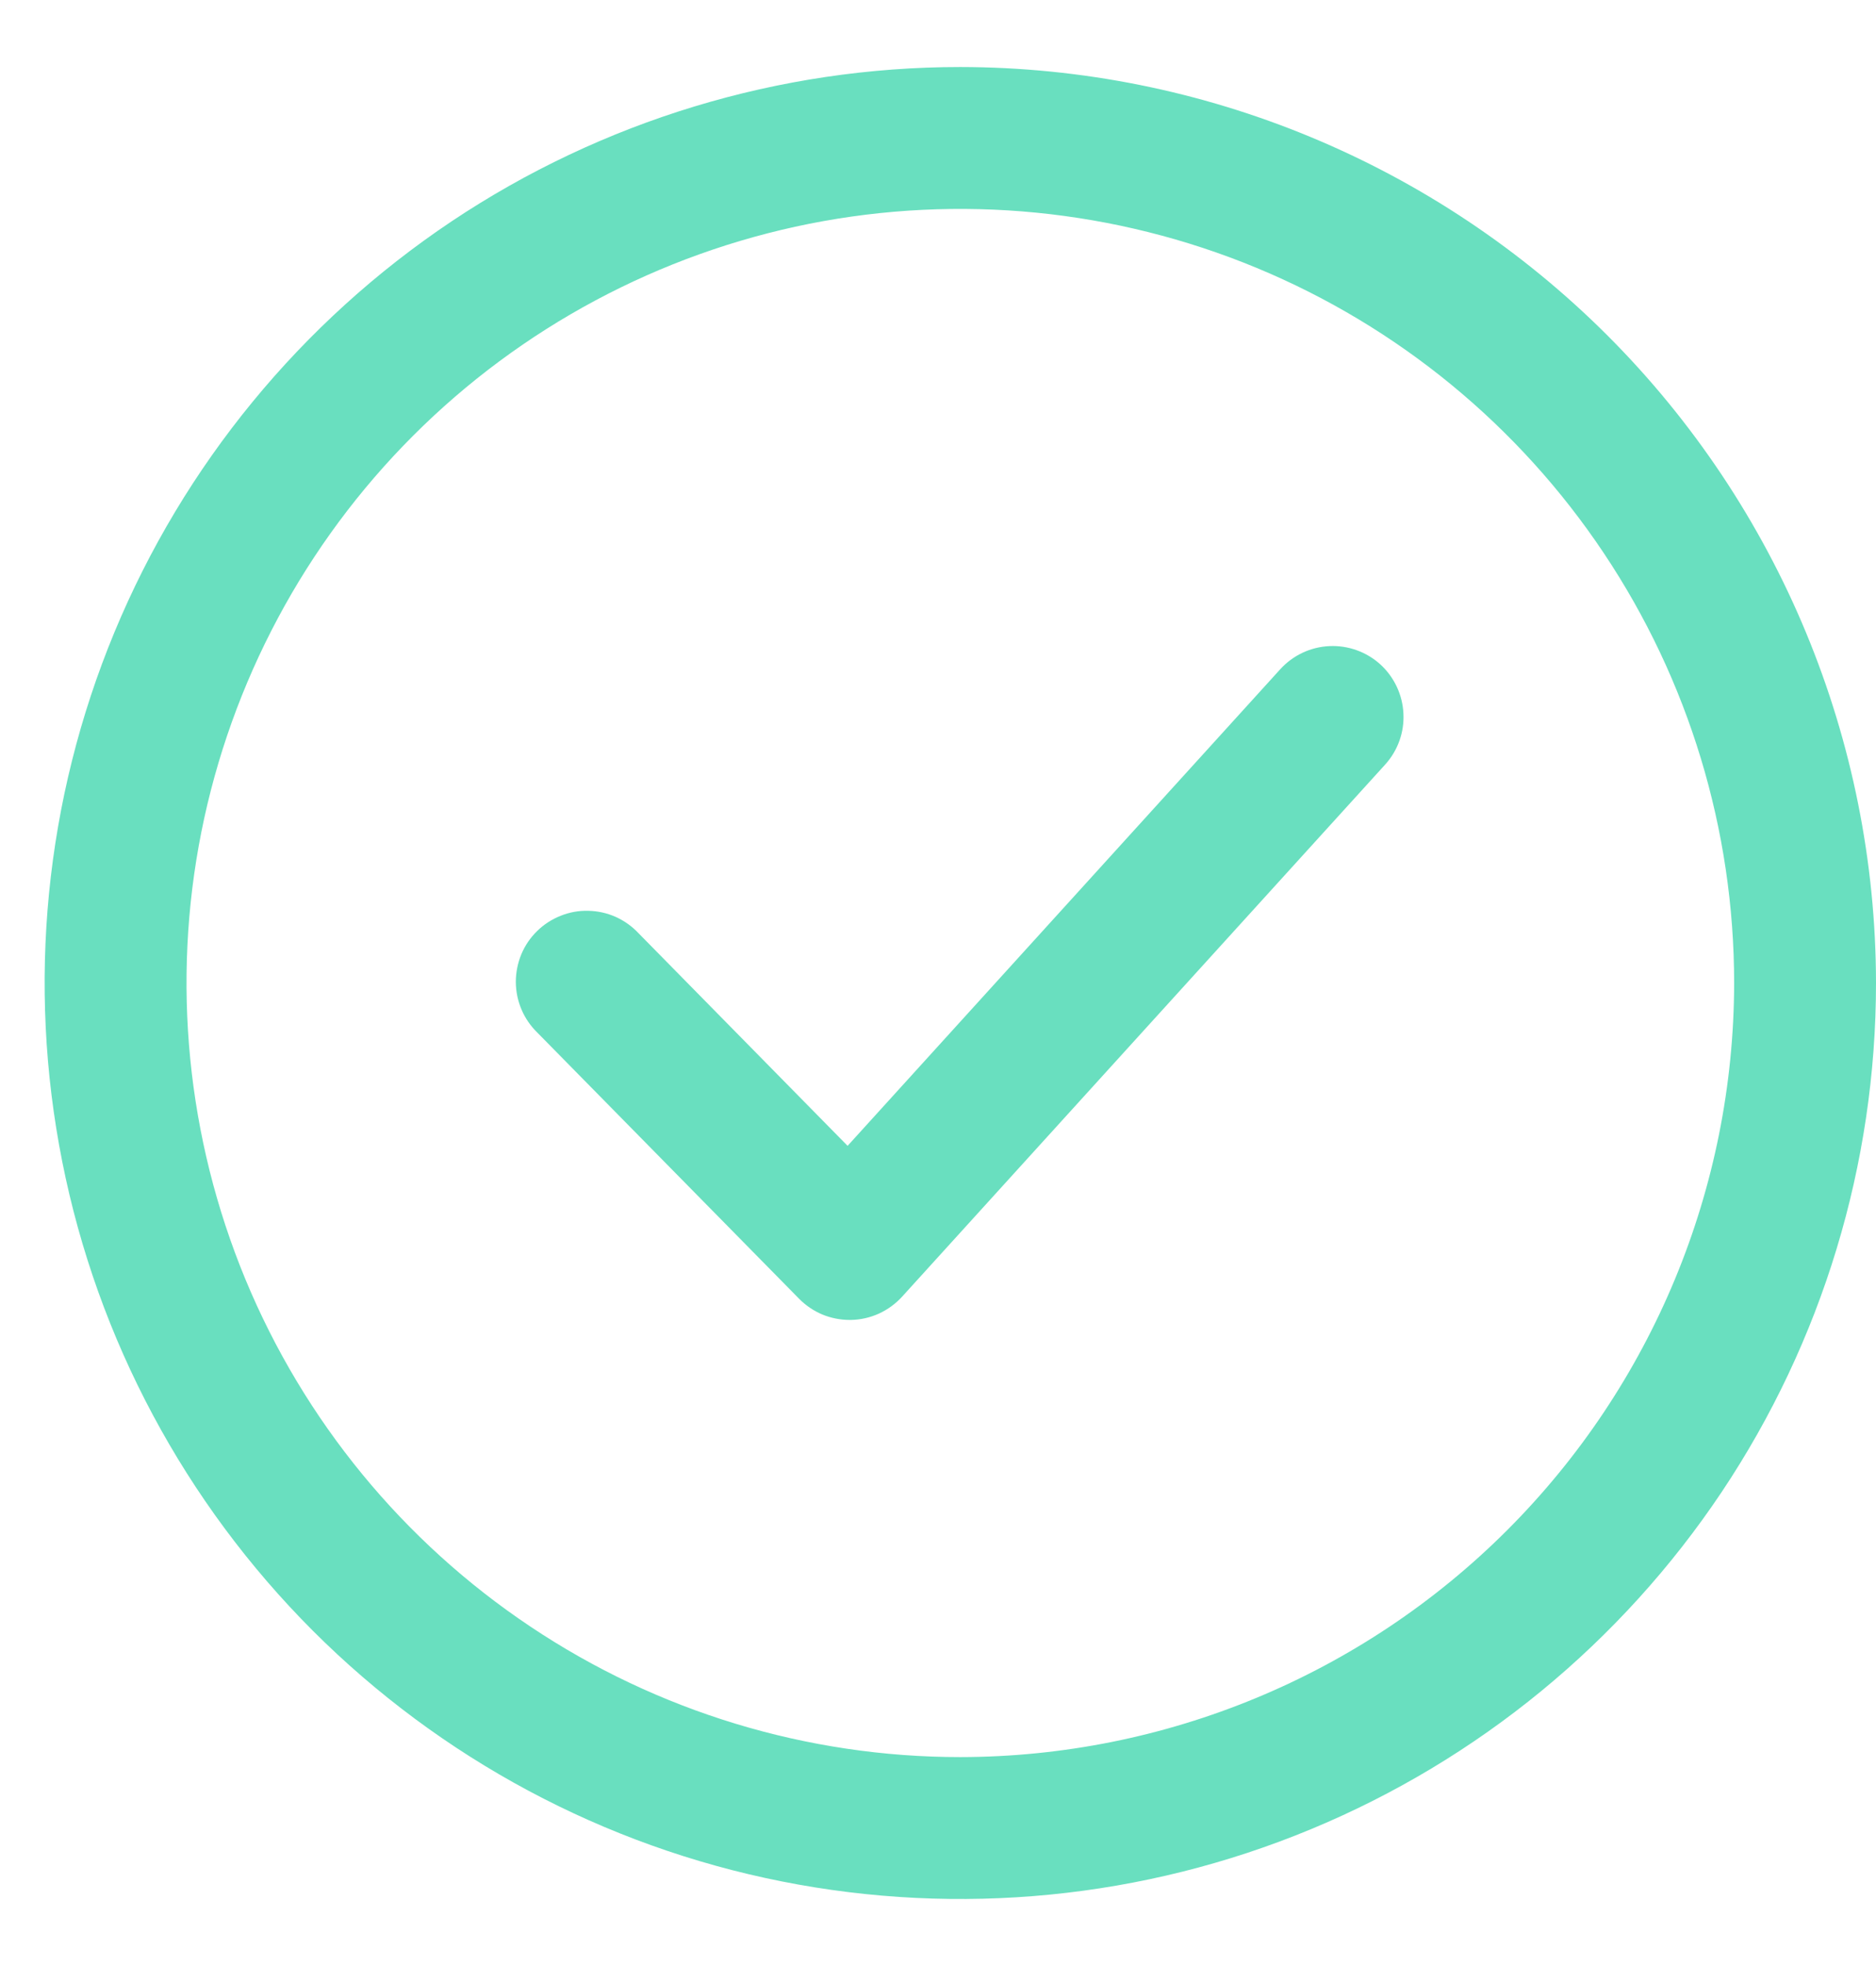 <svg width="21" height="22" viewBox="0 0 21 22" fill="none" xmlns="http://www.w3.org/2000/svg">
<path d="M10.75 0.75C8.723 0.75 6.741 1.351 5.055 2.477C3.37 3.604 2.056 5.205 1.28 7.077C0.504 8.95 0.301 11.011 0.697 13C1.092 14.988 2.069 16.814 3.502 18.248C4.936 19.681 6.762 20.658 8.75 21.053C10.739 21.448 12.8 21.246 14.672 20.47C16.546 19.694 18.146 18.38 19.273 16.695C20.399 15.009 21 13.027 21 11C20.997 8.282 19.916 5.677 17.995 3.755C16.073 1.834 13.468 0.753 10.75 0.75V0.75ZM10.75 19.662C9.037 19.662 7.362 19.154 5.938 18.202C4.513 17.25 3.403 15.898 2.747 14.315C2.092 12.732 1.92 10.99 2.254 9.31C2.589 7.63 3.414 6.086 4.625 4.875C5.836 3.664 7.38 2.839 9.06 2.504C10.74 2.17 12.482 2.342 14.065 2.997C15.648 3.653 17 4.763 17.952 6.188C18.904 7.612 19.412 9.287 19.412 11C19.409 13.296 18.496 15.498 16.872 17.122C15.248 18.746 13.046 19.659 10.75 19.662Z" fill="#69DFBF"/>
<path d="M15.452 7.435C15.296 7.294 15.091 7.22 14.88 7.23C14.67 7.24 14.473 7.333 14.331 7.489L9.488 12.822L7.148 10.443C7.076 10.366 6.989 10.304 6.892 10.26C6.795 10.217 6.691 10.194 6.585 10.192C6.479 10.189 6.374 10.208 6.275 10.248C6.177 10.287 6.087 10.345 6.012 10.419C5.936 10.493 5.876 10.582 5.835 10.68C5.795 10.778 5.774 10.883 5.774 10.989C5.775 11.095 5.796 11.199 5.838 11.297C5.879 11.394 5.94 11.482 6.016 11.556L8.945 14.533C9.019 14.608 9.107 14.668 9.204 14.709C9.301 14.749 9.406 14.77 9.511 14.77H9.526C9.634 14.768 9.74 14.744 9.839 14.699C9.937 14.654 10.025 14.59 10.098 14.51L15.506 8.555C15.647 8.399 15.721 8.194 15.71 7.984C15.7 7.774 15.607 7.577 15.452 7.435Z" fill="#69DFBF"/>
</svg>
